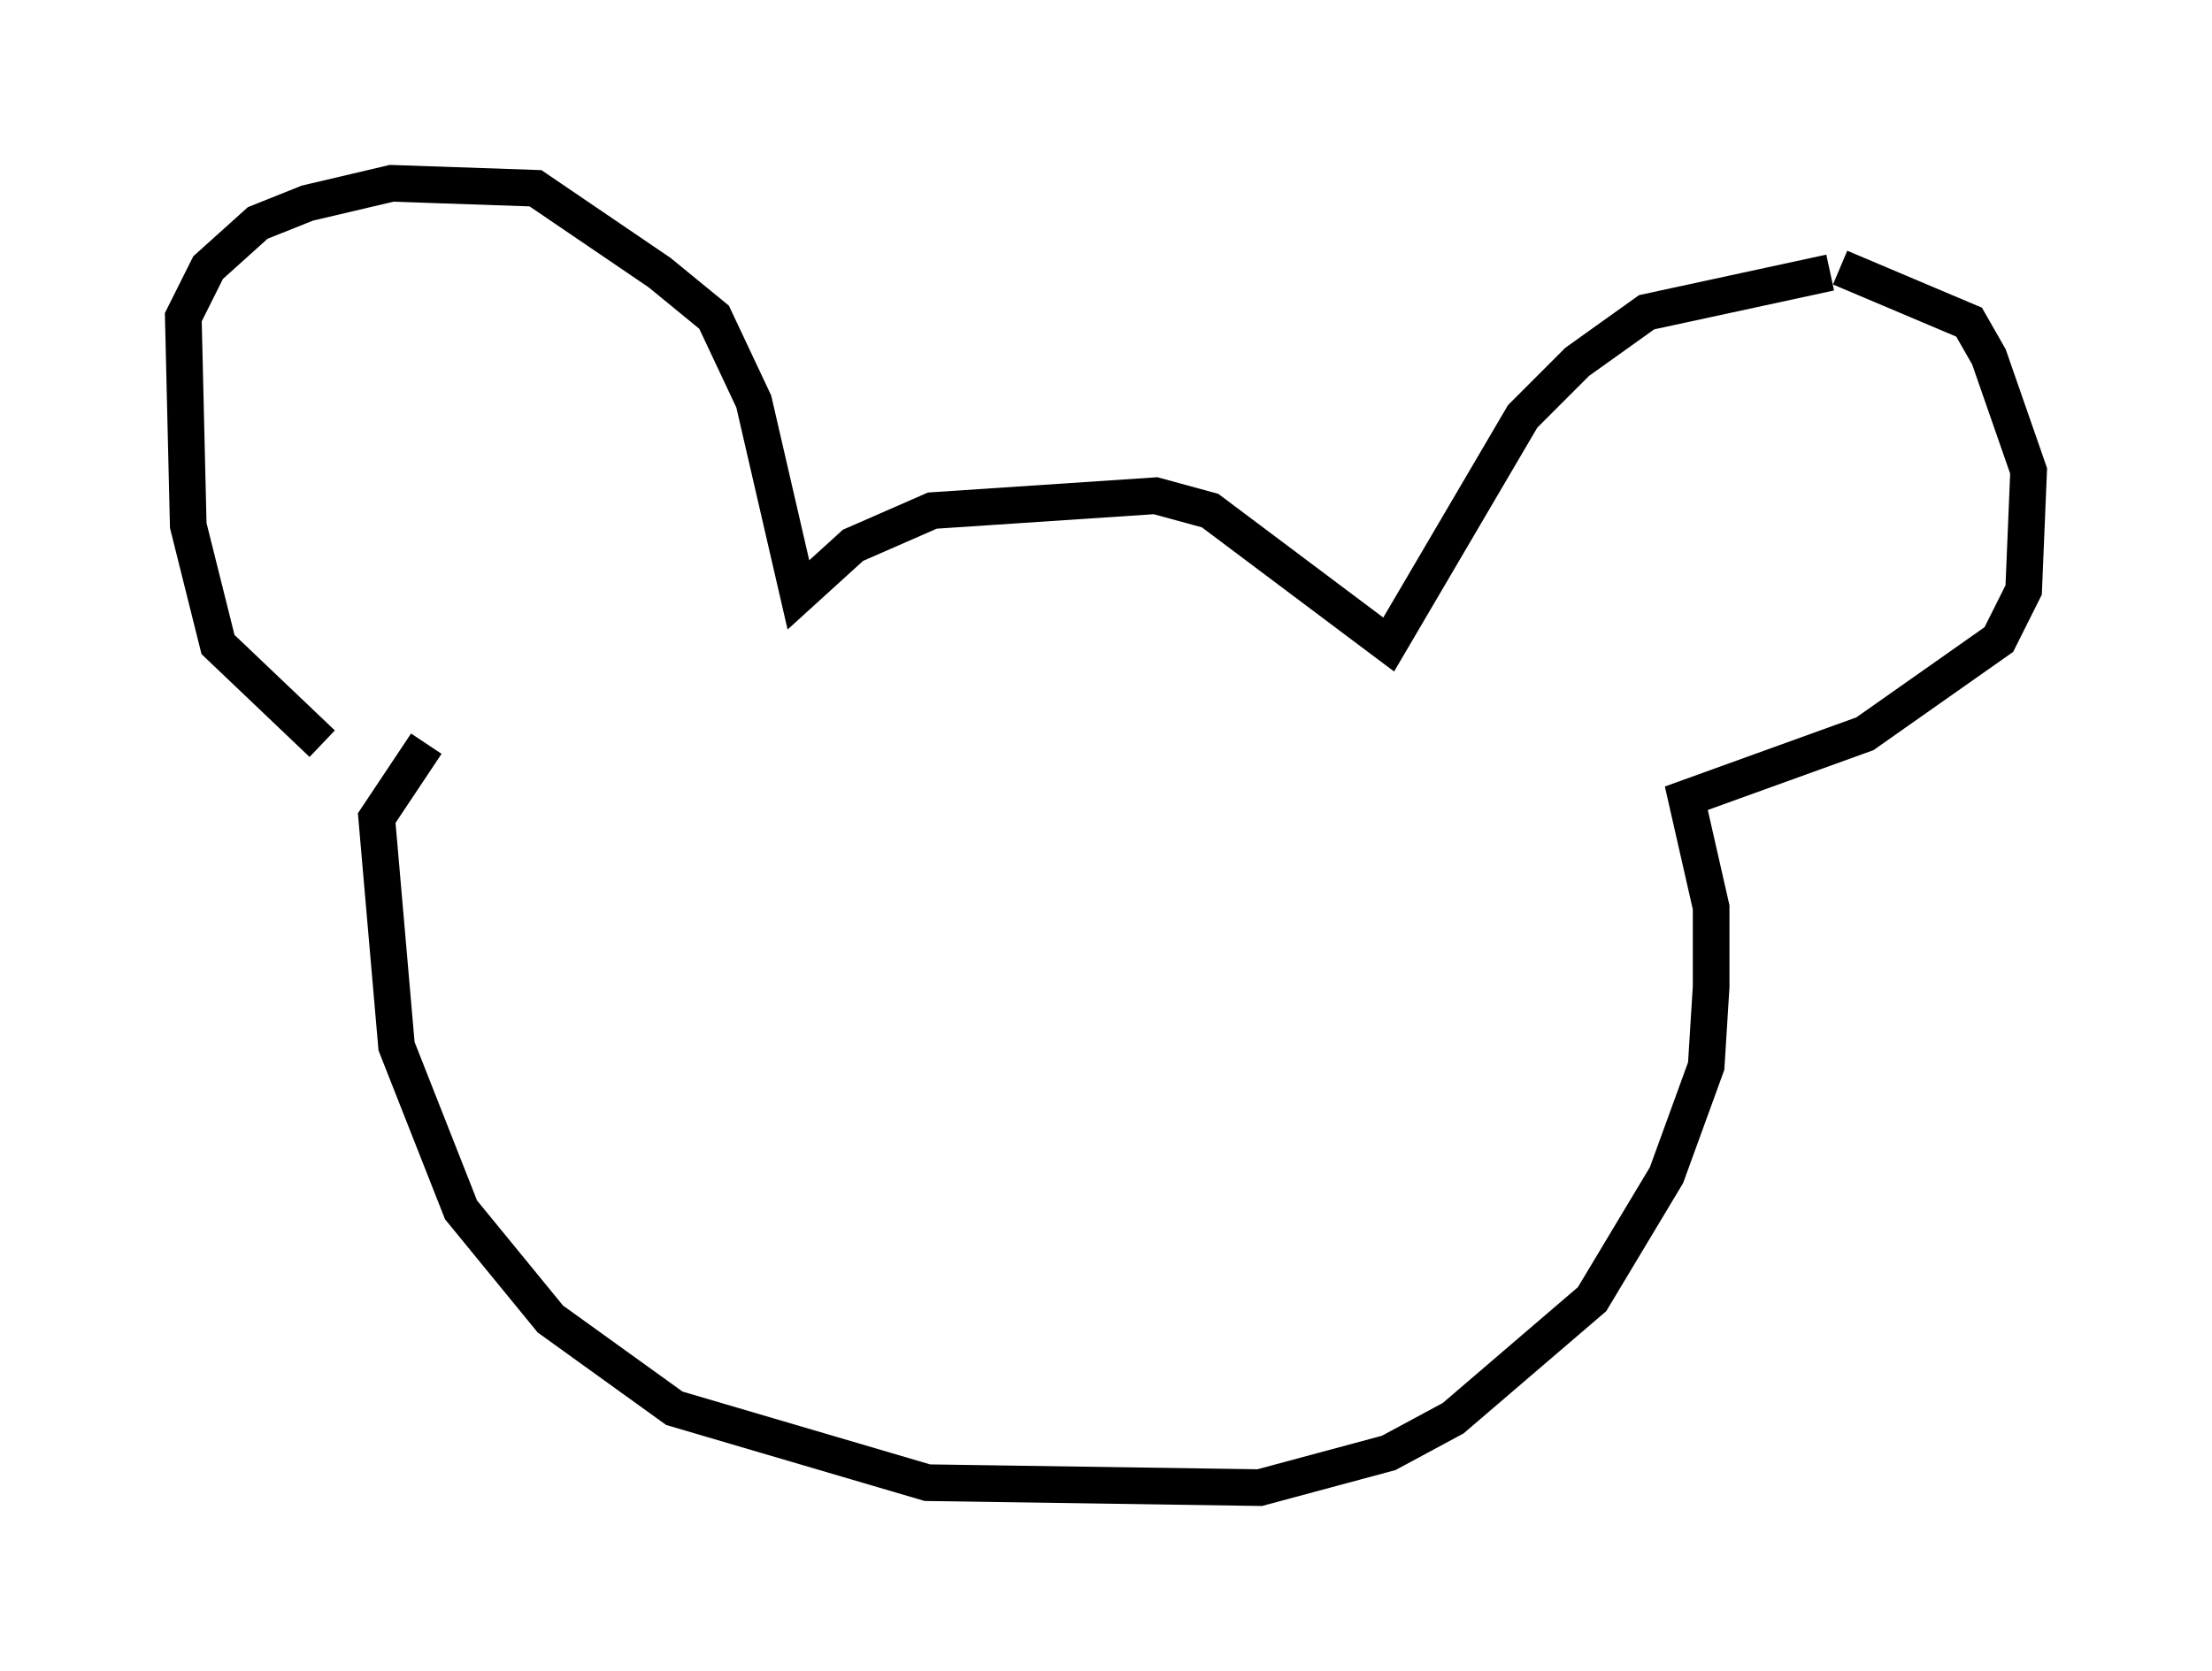 <?xml version="1.0" encoding="utf-8" ?>
<svg baseProfile="full" height="45.588" version="1.1" width="60.338" xmlns="http://www.w3.org/2000/svg" xmlns:ev="http://www.w3.org/2001/xml-events" xmlns:xlink="http://www.w3.org/1999/xlink"><defs /><rect fill="white" height="45.588" width="60.338" x="0" y="0" /><path d="M10.142, 20.832 m-1.353, -0.541 l-2.842, -2.706 -0.812, -3.248 l-0.135, -5.683 0.677, -1.353 l1.353, -1.218 1.353, -0.541 l2.3, -0.541 3.924, 0.135 l3.383, 2.3 1.488, 1.218 l1.083, 2.3 1.218, 5.277 l1.488, -1.353 2.165, -0.947 l6.089, -0.406 1.488, 0.406 l4.871, 3.654 3.654, -6.225 l1.488, -1.488 1.894, -1.353 l5.007, -1.083 m0.271, -0.135 l3.518, 1.488 0.541, 0.947 l1.083, 3.112 -0.135, 3.248 l-0.677, 1.353 -3.654, 2.571 l-4.871, 1.759 0.677, 2.977 l0.0, 2.165 -0.135, 2.165 l-1.083, 2.977 -2.03, 3.383 l-3.789, 3.248 -1.759, 0.947 l-3.518, 0.947 -9.066, -0.135 l-6.901, -2.03 -3.383, -2.436 l-2.436, -2.977 -1.759, -4.465 l-0.541, -6.225 1.353, -2.03 " fill="none" stroke="black" stroke-width="1" /></svg>
